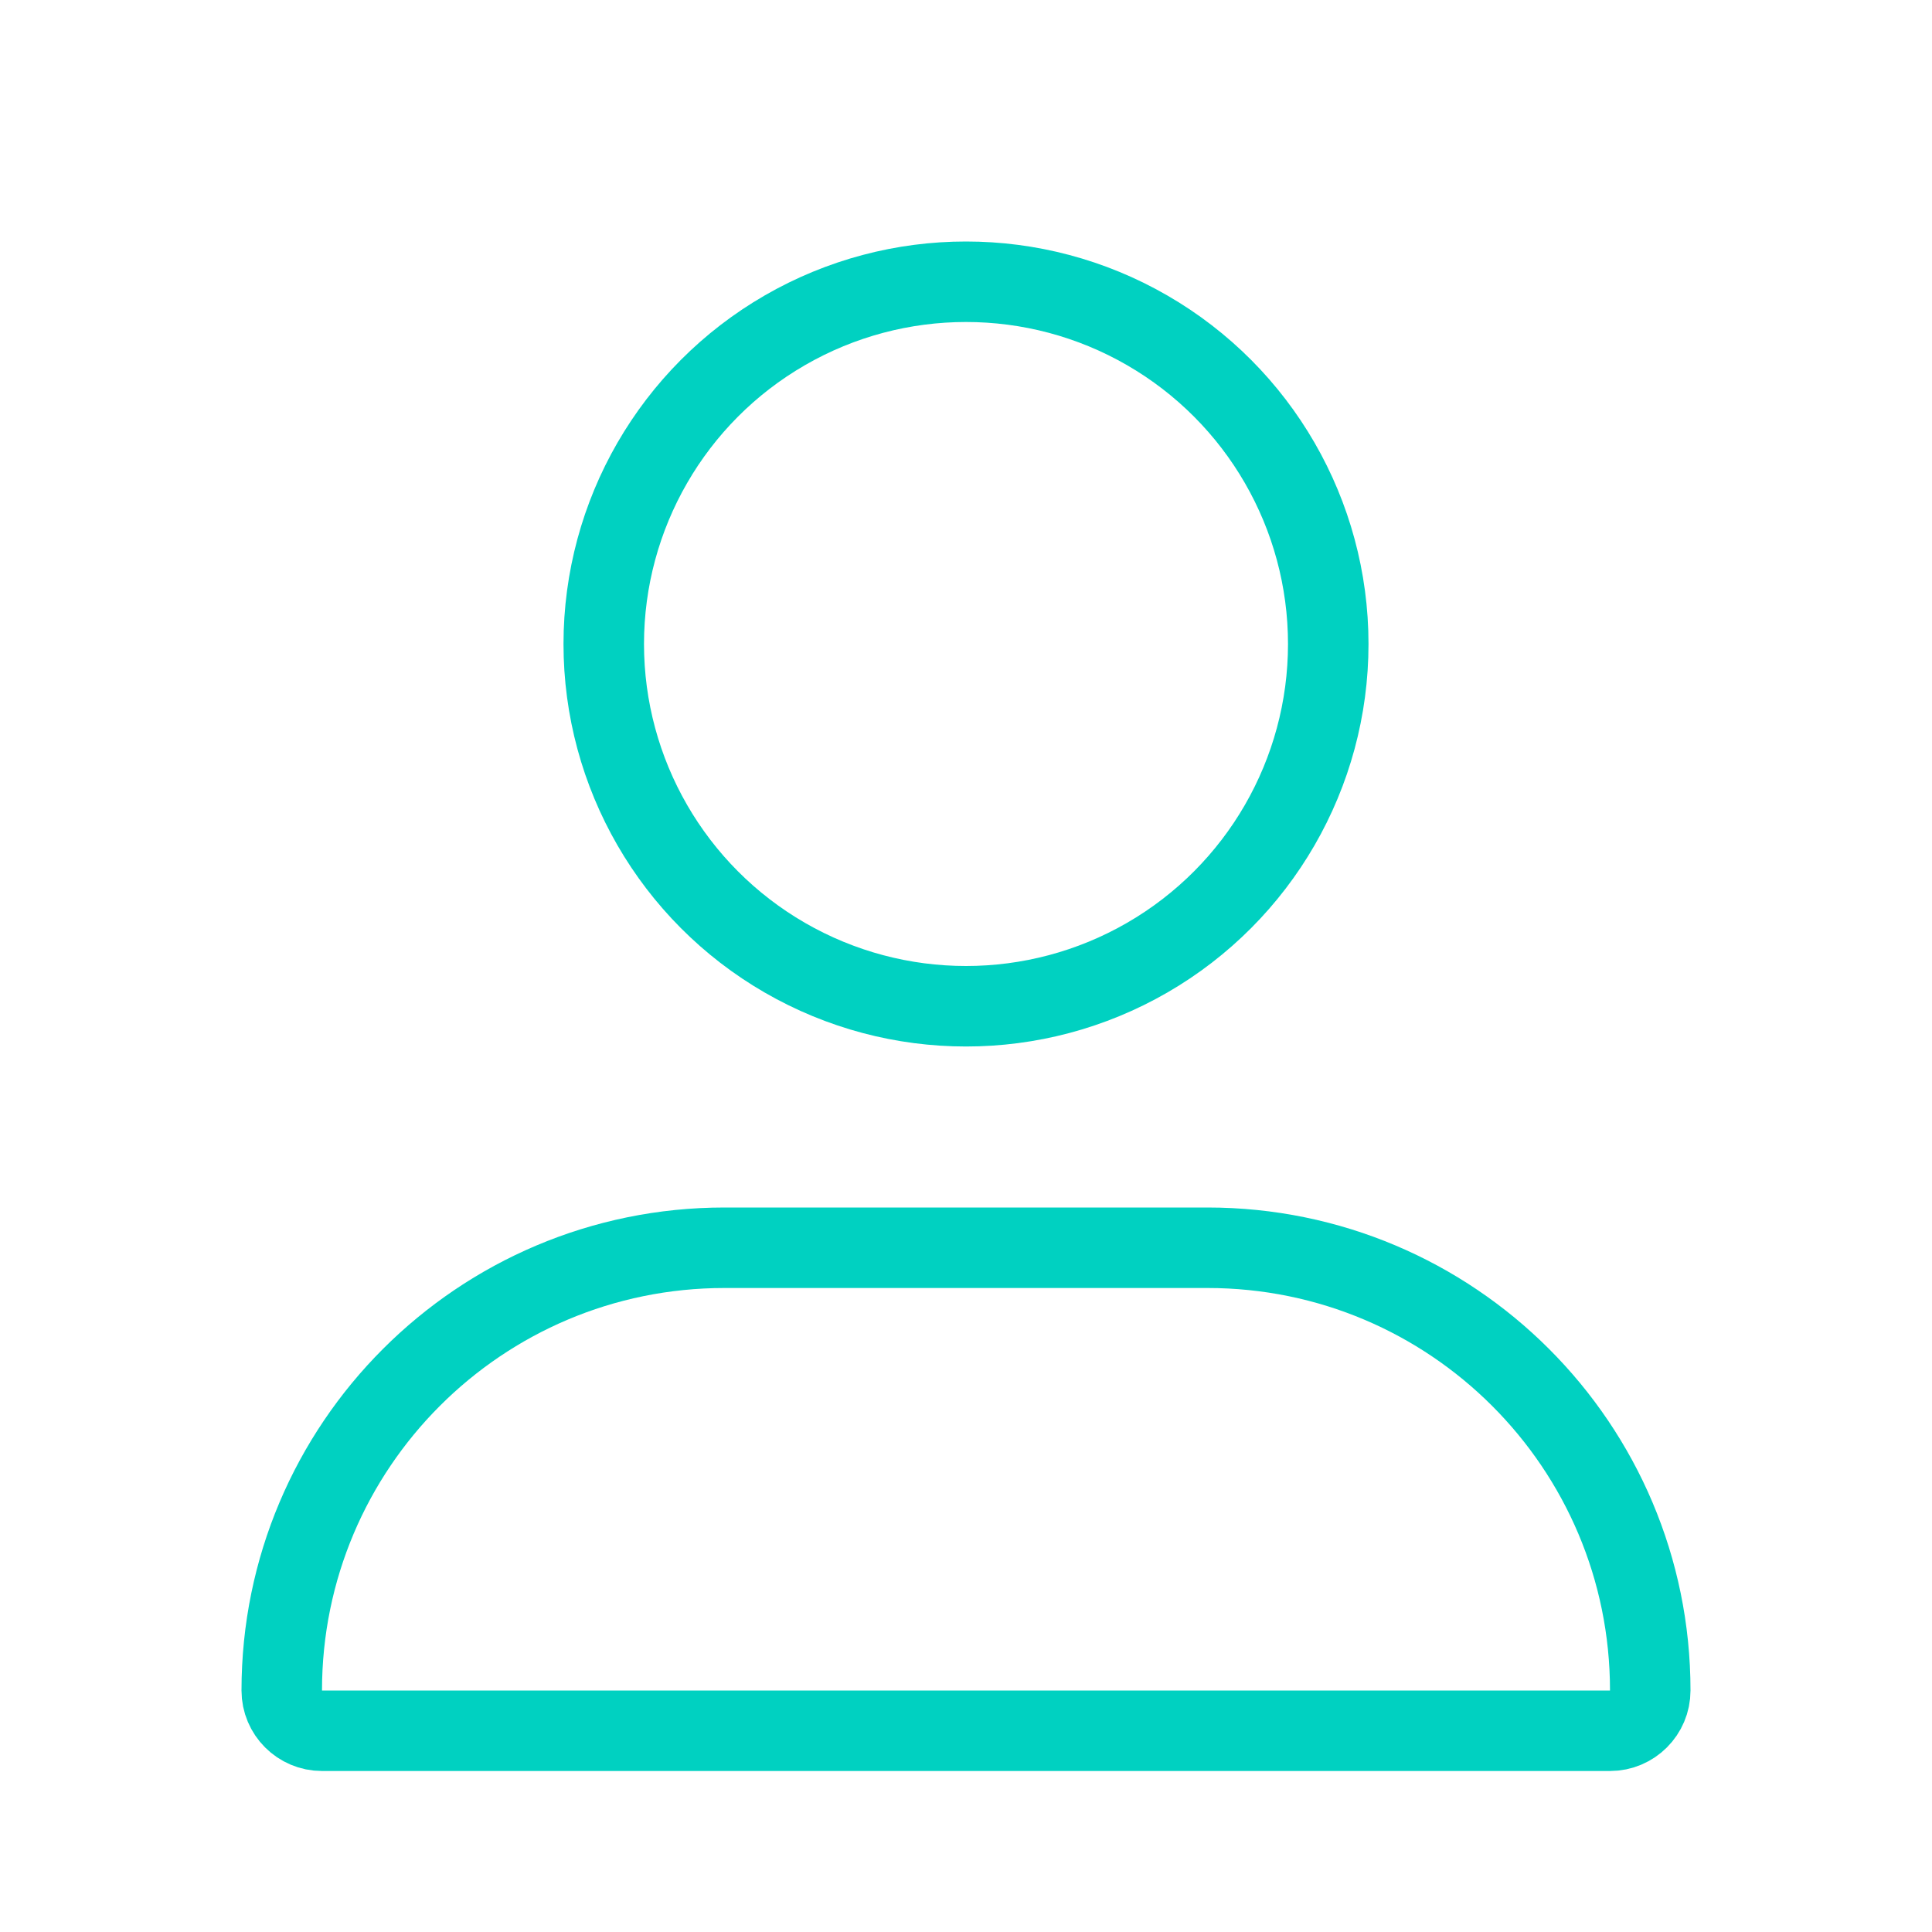 <svg width="24" height="24" viewBox="0 0 24 24" fill="none" xmlns="http://www.w3.org/2000/svg">
<path d="M20 21.5H4C3.724 21.5 3.5 21.276 3.5 21C3.5 17.962 5.962 15.5 9 15.5H15C18.038 15.5 20.5 17.962 20.5 21C20.5 21.276 20.276 21.5 20 21.5Z" stroke="#00d1c1"/>
<circle cx="12" cy="8" r="4.5" stroke="#00d1c1"/>
</svg>
